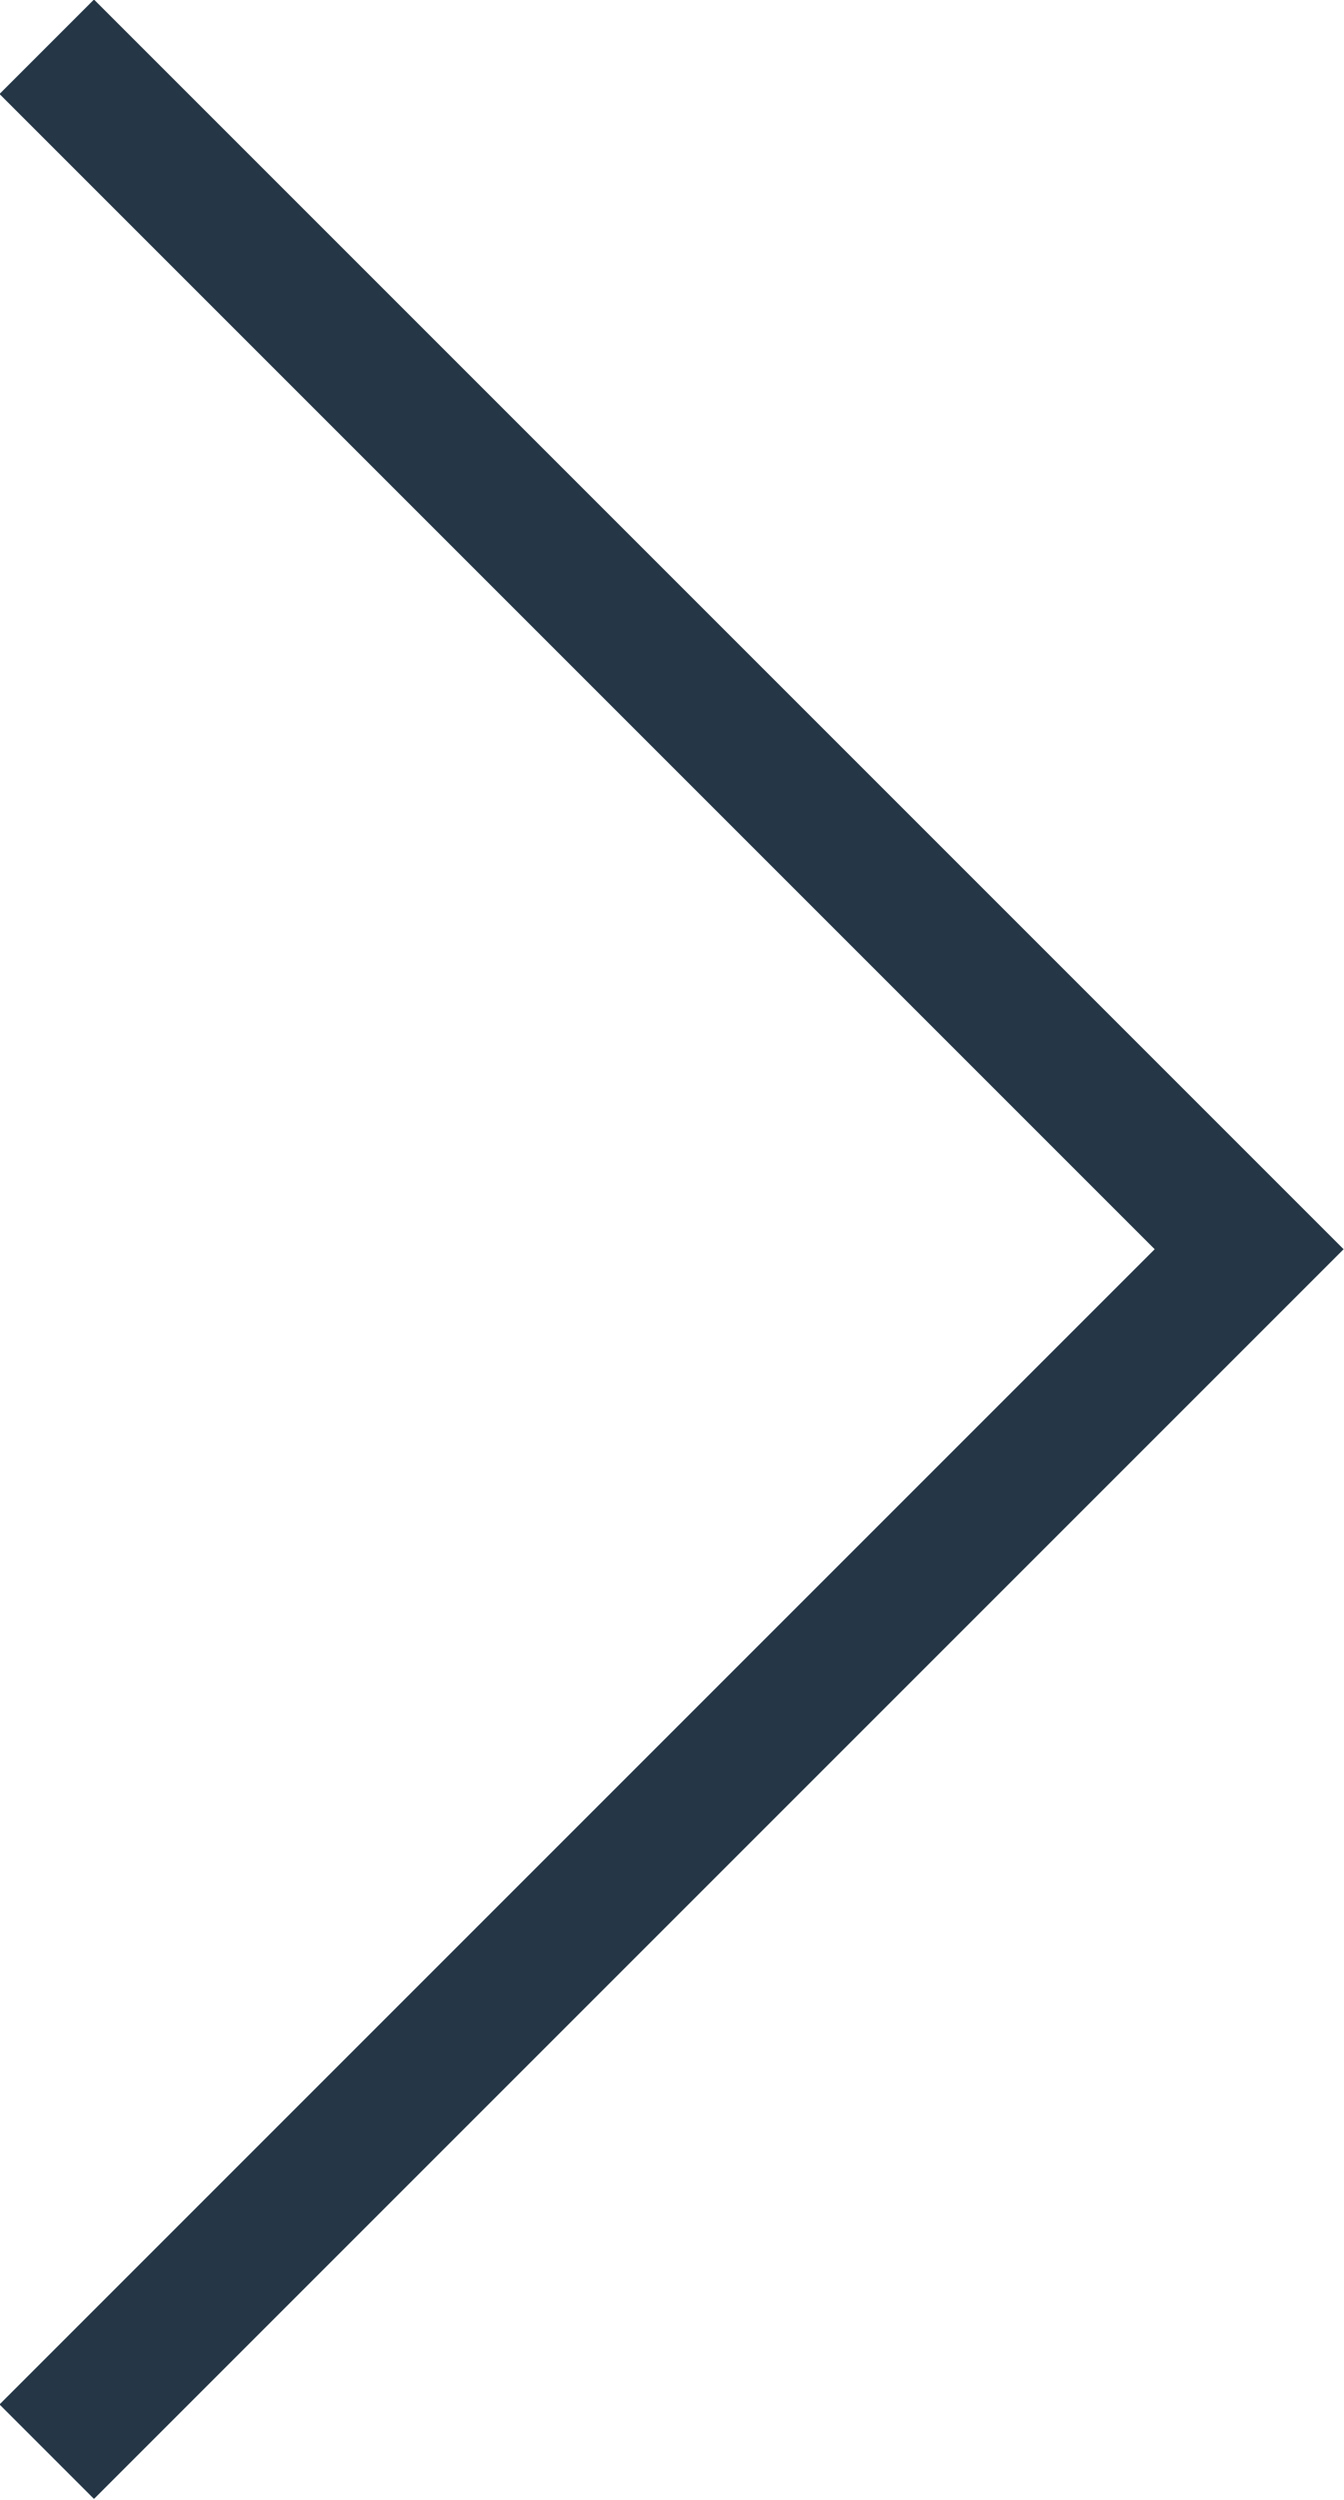 <svg id="Layer_1" data-name="Layer 1" xmlns="http://www.w3.org/2000/svg" viewBox="0 0 10.06 18.71"><defs><style>.cls-1{fill:none;stroke:#253746;stroke-miterlimit:10;}</style></defs><title>raquo</title><polyline class="cls-1" points="0.35 0.35 9.35 9.35 0.35 18.35"/></svg>

